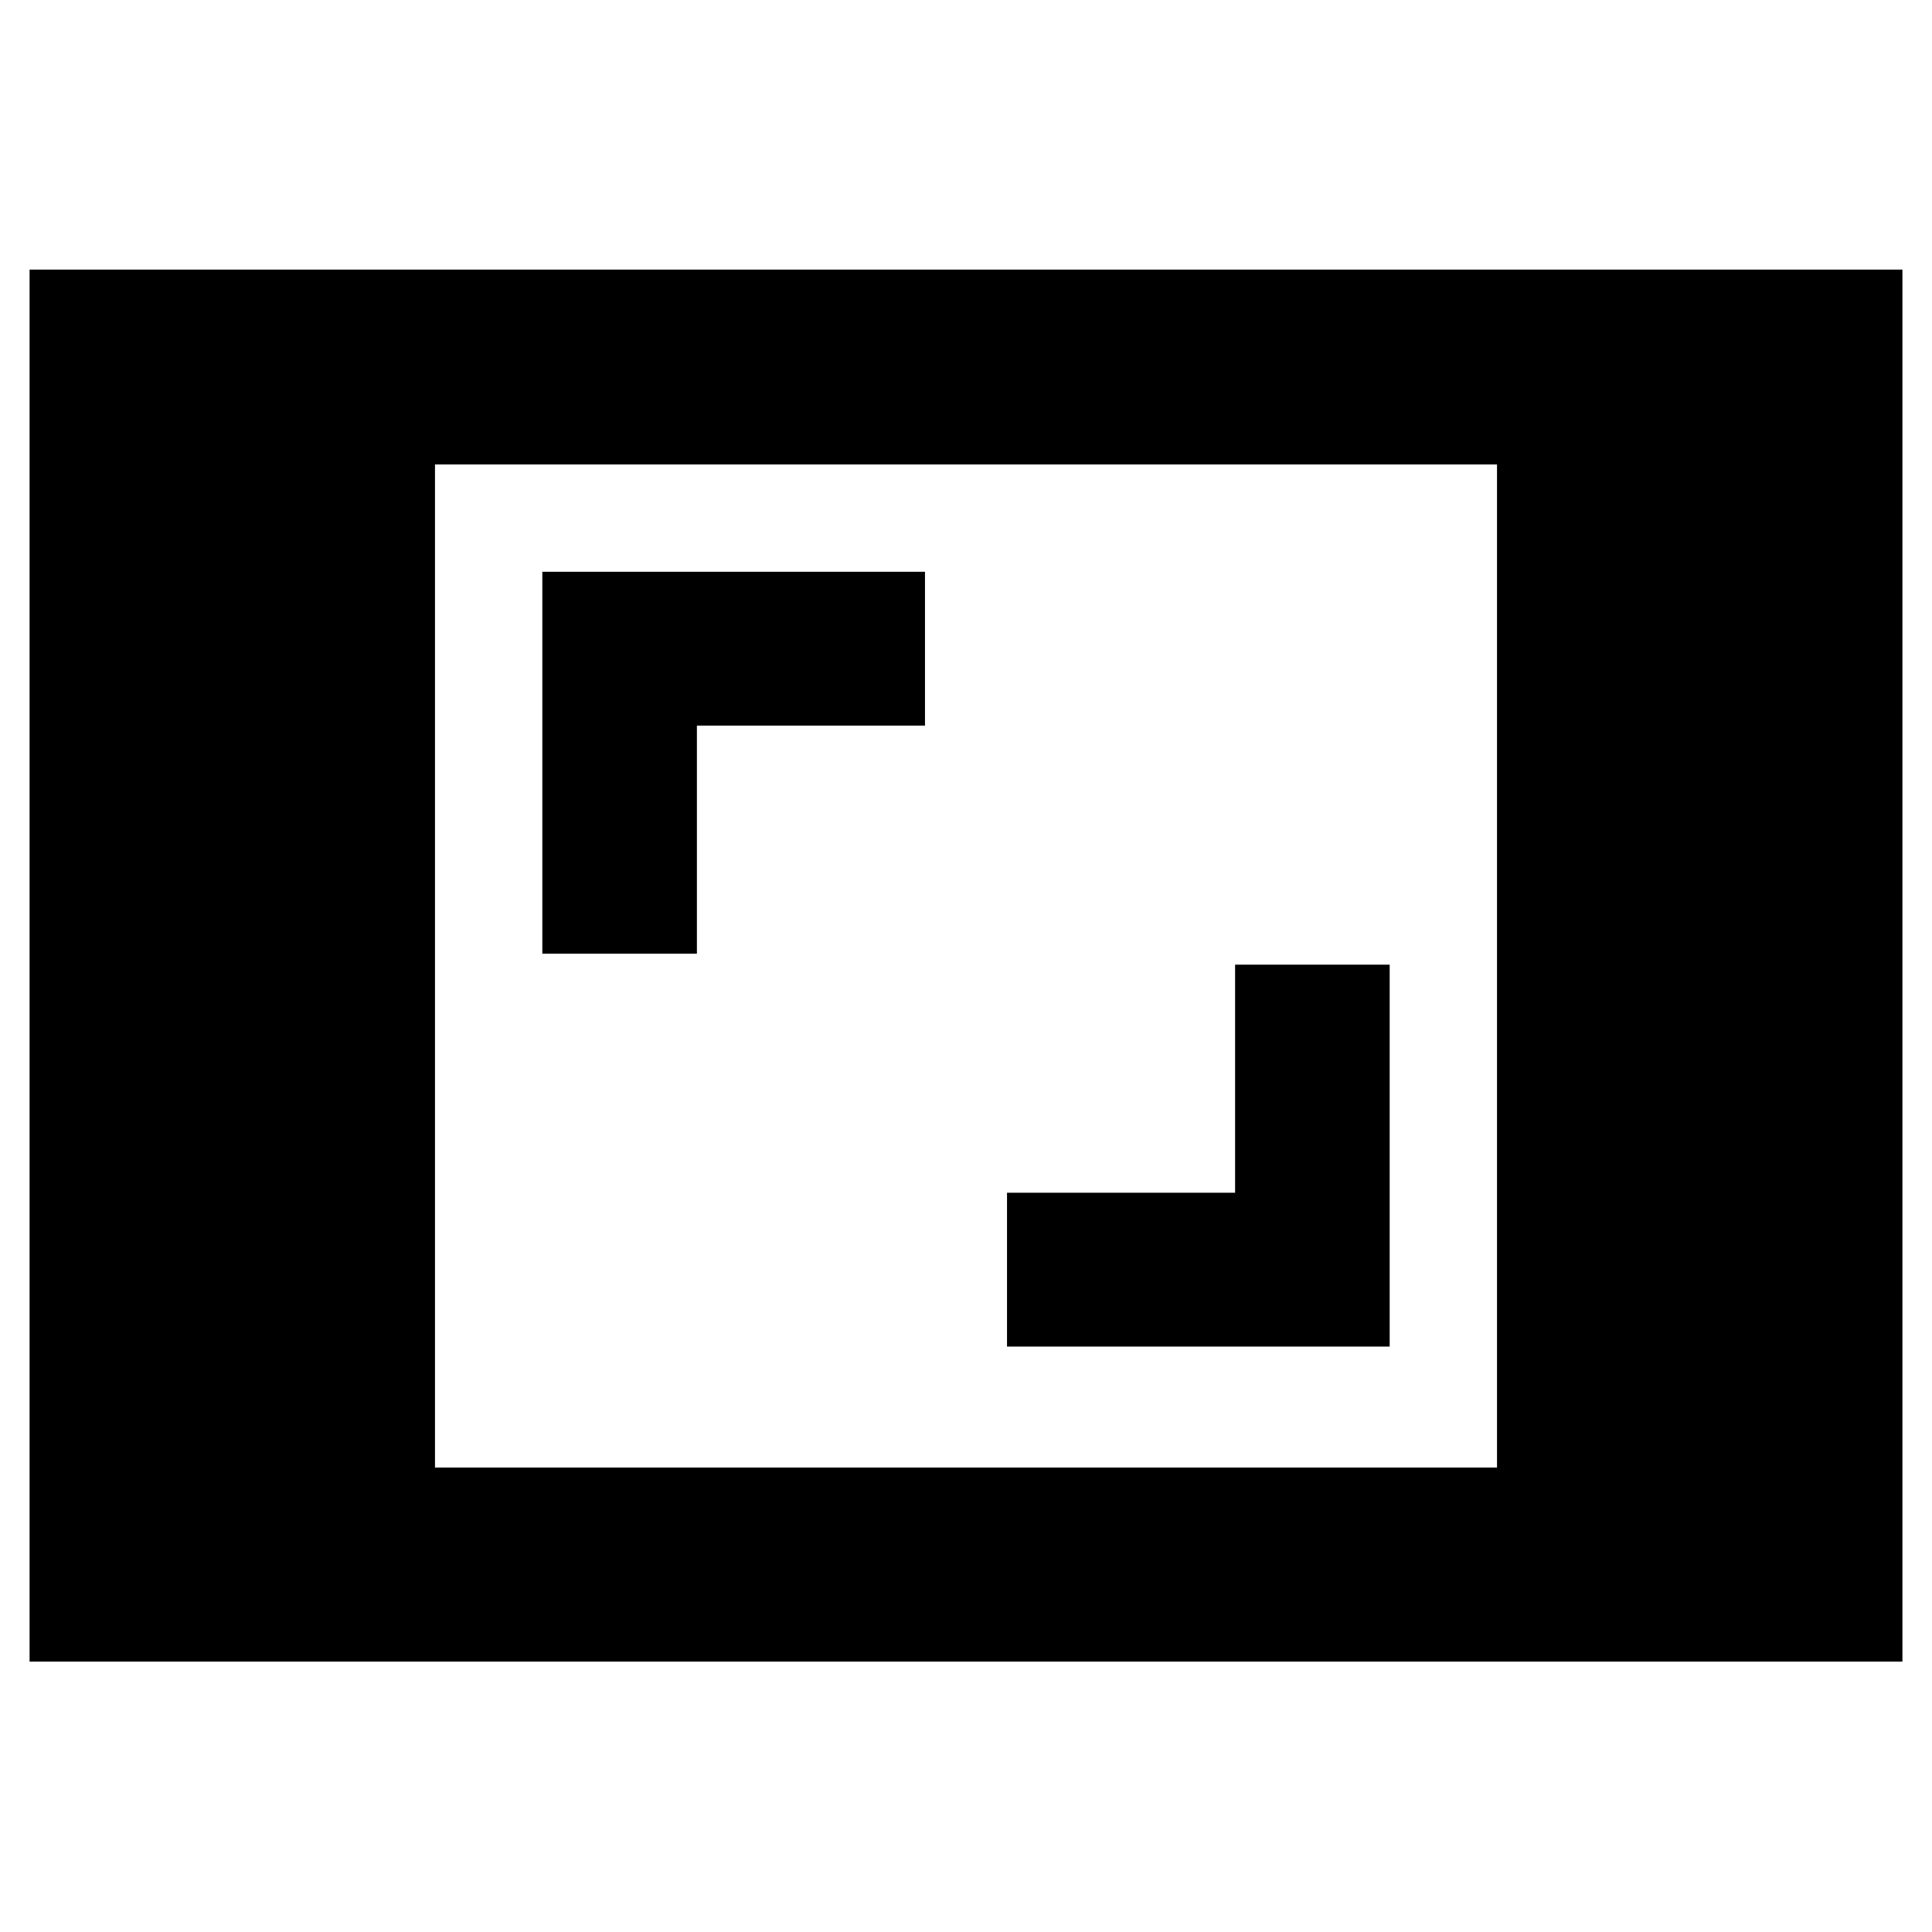 <svg xmlns="http://www.w3.org/2000/svg" height="40" viewBox="0 -960 960 960" width="40"><path d="M14.696-134.348v-691.681h930.608v691.681H14.696Zm201.448-96.435h527.712v-498.434H216.144v498.434Zm284.233-60.116h190.145v-189.769h-76.811v113.334H500.377v76.435ZM269.478-486.115h76.811v-113.334h113.334v-76.435H269.478v189.769Z"/></svg>